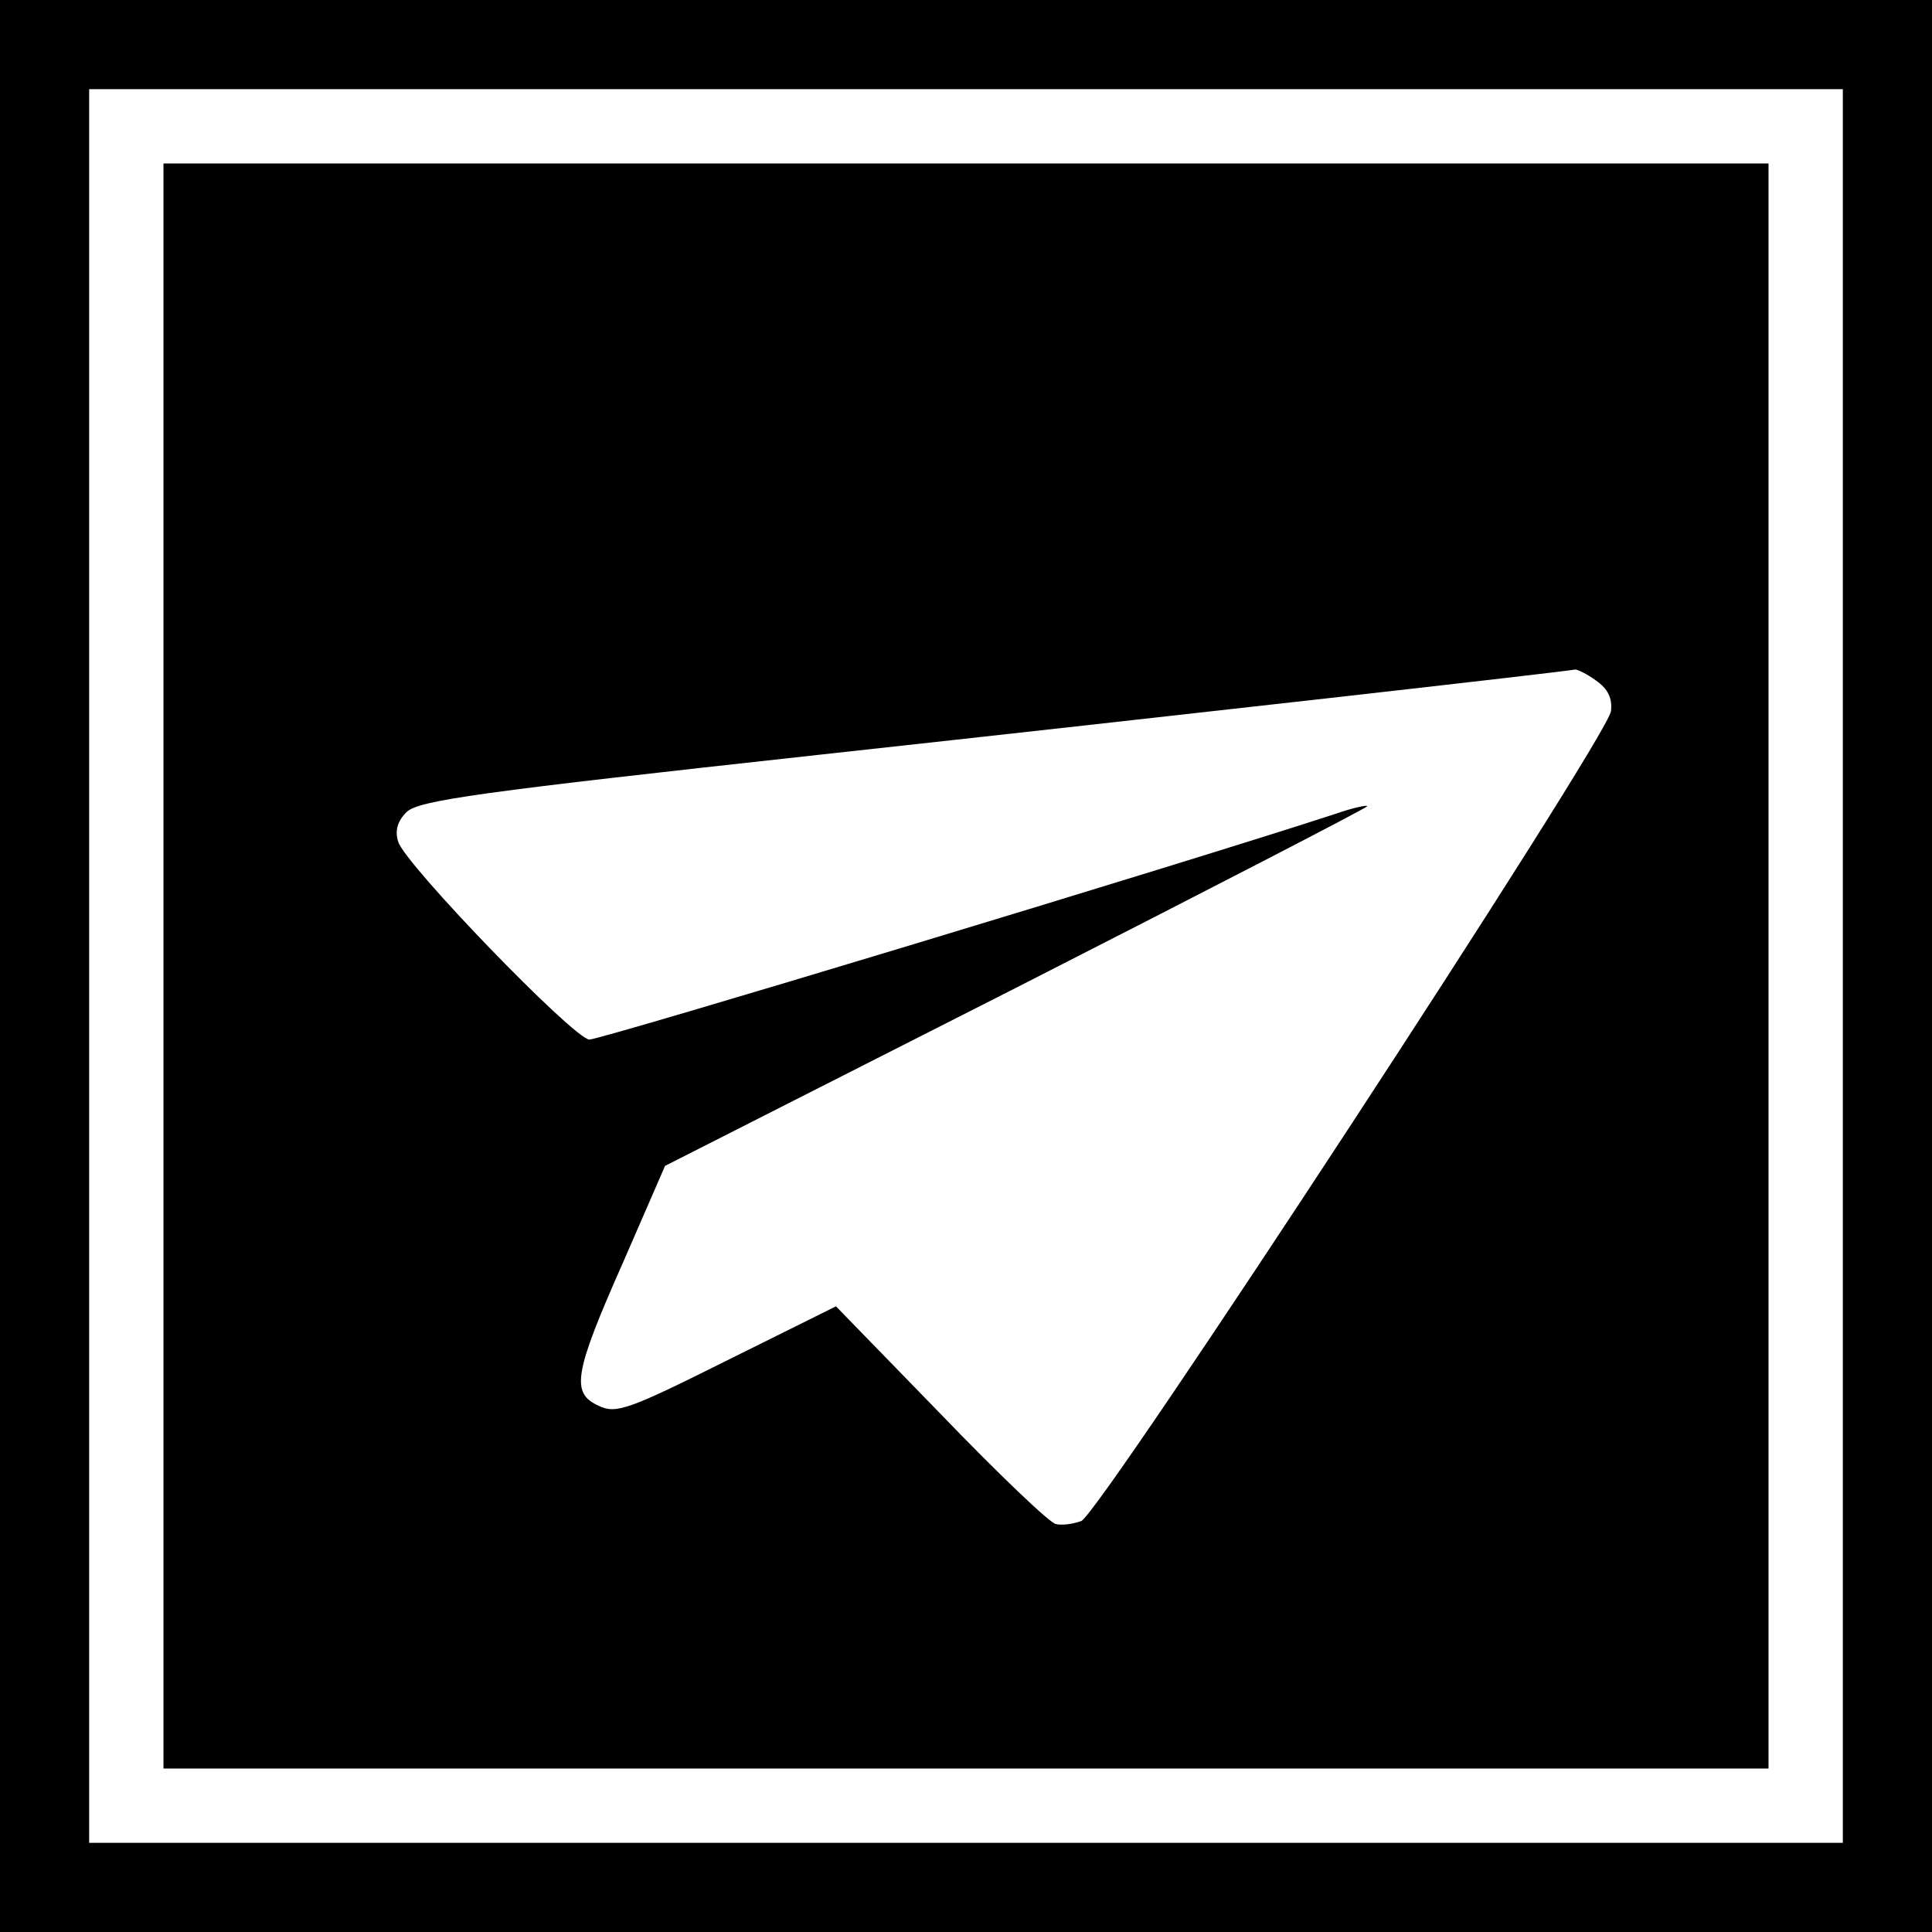 <?xml version="1.0" standalone="no"?>
<!DOCTYPE svg PUBLIC "-//W3C//DTD SVG 20010904//EN"
 "http://www.w3.org/TR/2001/REC-SVG-20010904/DTD/svg10.dtd">
<svg version="1.0" xmlns="http://www.w3.org/2000/svg"
 width="260pt" height="260pt" viewBox="0 0 260 260"
 preserveAspectRatio="xMidYMid meet">
<g transform="translate(0,260) scale(0.1,-0.1)"
fill="#000000" stroke="none">
<path d="M0 1300 l0 -1300 1300 0 1300 0 0 1300 0 1300 -1300 0 -1300 0 0
-1300z m2480 0 l0 -1180 -1180 0 -1180 0 0 1180 0 1180 1180 0 1180 0 0 -1180z"/>
<path d="M220 1300 l0 -1080 1080 0 1080 0 0 1080 0 1080 -1080 0 -1080 0 0
-1080z m1928 384 c16 -11 22 -24 20 -41 -4 -35 -688 -1081 -713 -1090 -11 -4
-26 -6 -34 -4 -8 1 -78 68 -155 148 l-141 145 -147 -73 c-132 -66 -149 -72
-172 -61 -38 17 -34 43 32 192 l57 131 473 240 c259 132 472 242 472 244 0 2
-19 -2 -42 -10 -205 -67 -992 -305 -1005 -304 -22 2 -248 236 -257 266 -5 15
-1 28 11 40 16 16 97 27 553 77 475 52 1006 112 1020 115 3 0 16 -6 28 -15z"/>
</g>
</svg>

